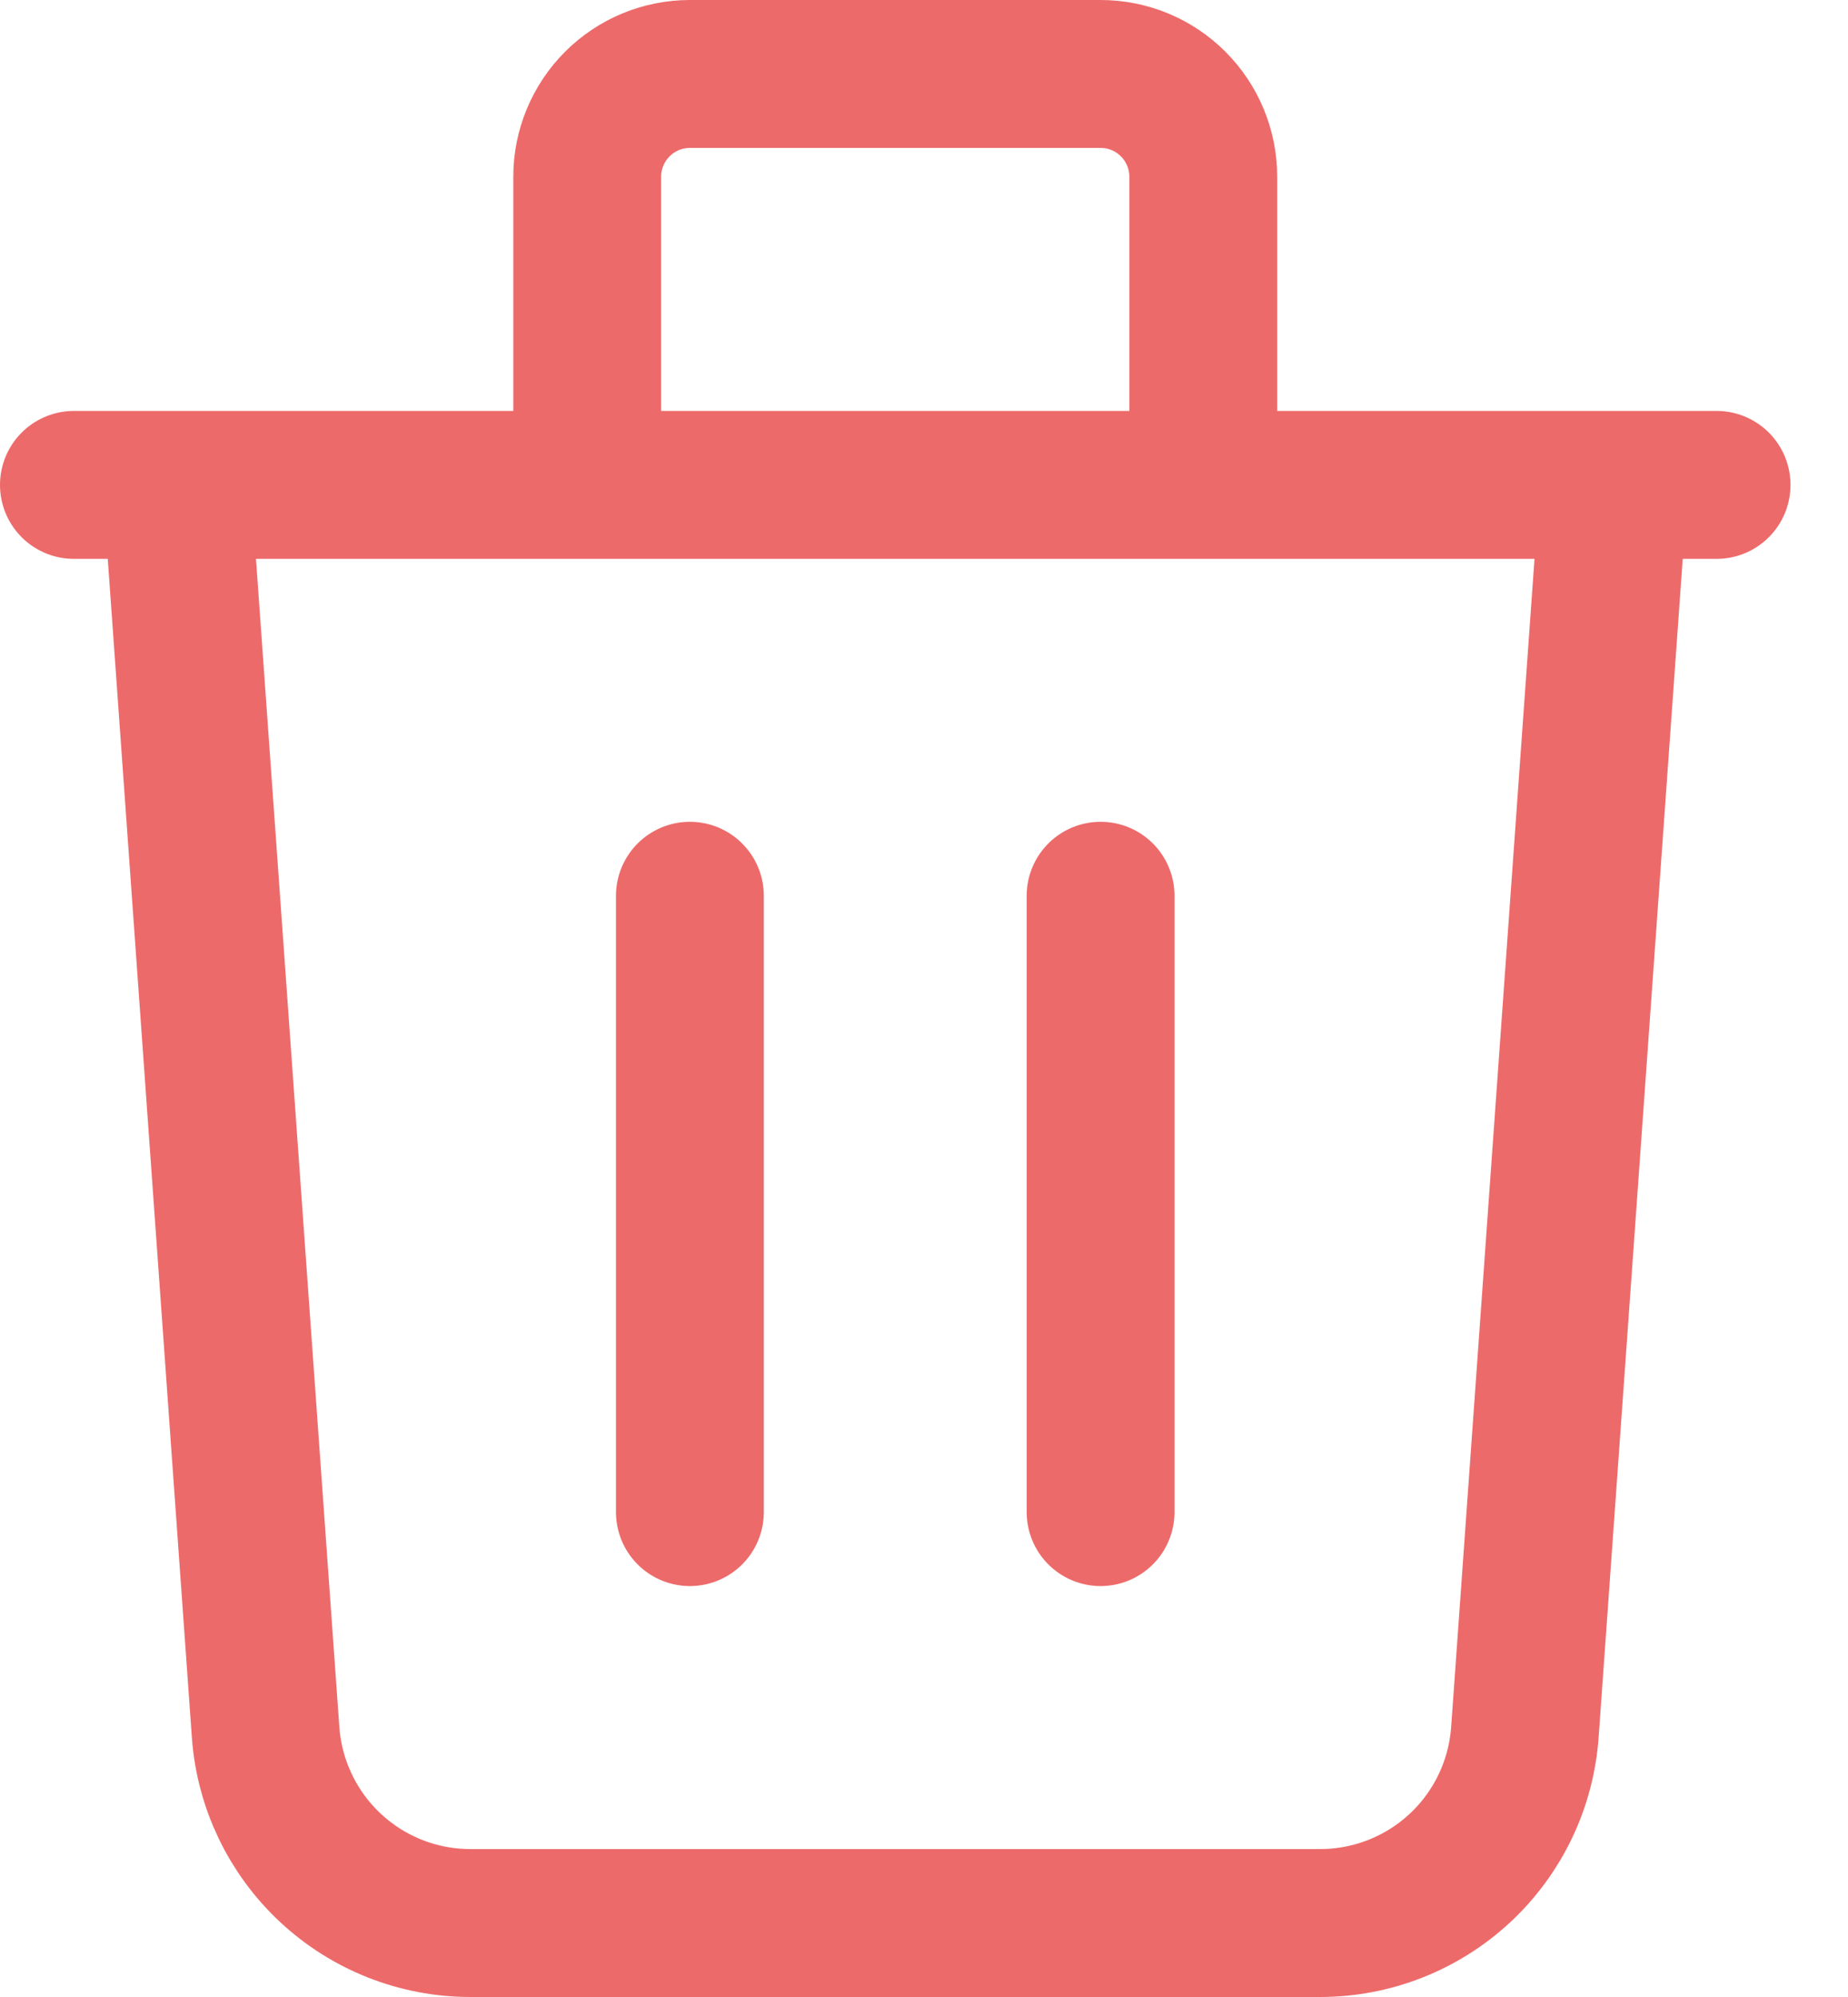 <svg width="25" height="27" viewBox="0 0 25 27" fill="none" xmlns="http://www.w3.org/2000/svg">
<path d="M1 6.556H23.222M21.833 6.556L20.629 23.419C20.579 24.12 20.266 24.776 19.752 25.255C19.237 25.734 18.561 26 17.858 26H6.364C5.661 26 4.985 25.734 4.471 25.255C3.957 24.776 3.643 24.12 3.593 23.419L2.389 6.556H21.833ZM9.333 12.111V20.444V12.111ZM14.889 12.111V20.444V12.111ZM16.278 6.556V2.389C16.278 2.021 16.131 1.667 15.871 1.407C15.611 1.146 15.257 1 14.889 1H9.333C8.965 1 8.612 1.146 8.351 1.407C8.091 1.667 7.944 2.021 7.944 2.389V6.556H16.278Z" stroke="#ED6A6A" stroke-width="2" stroke-linecap="round" stroke-linejoin="round"/>
</svg>
